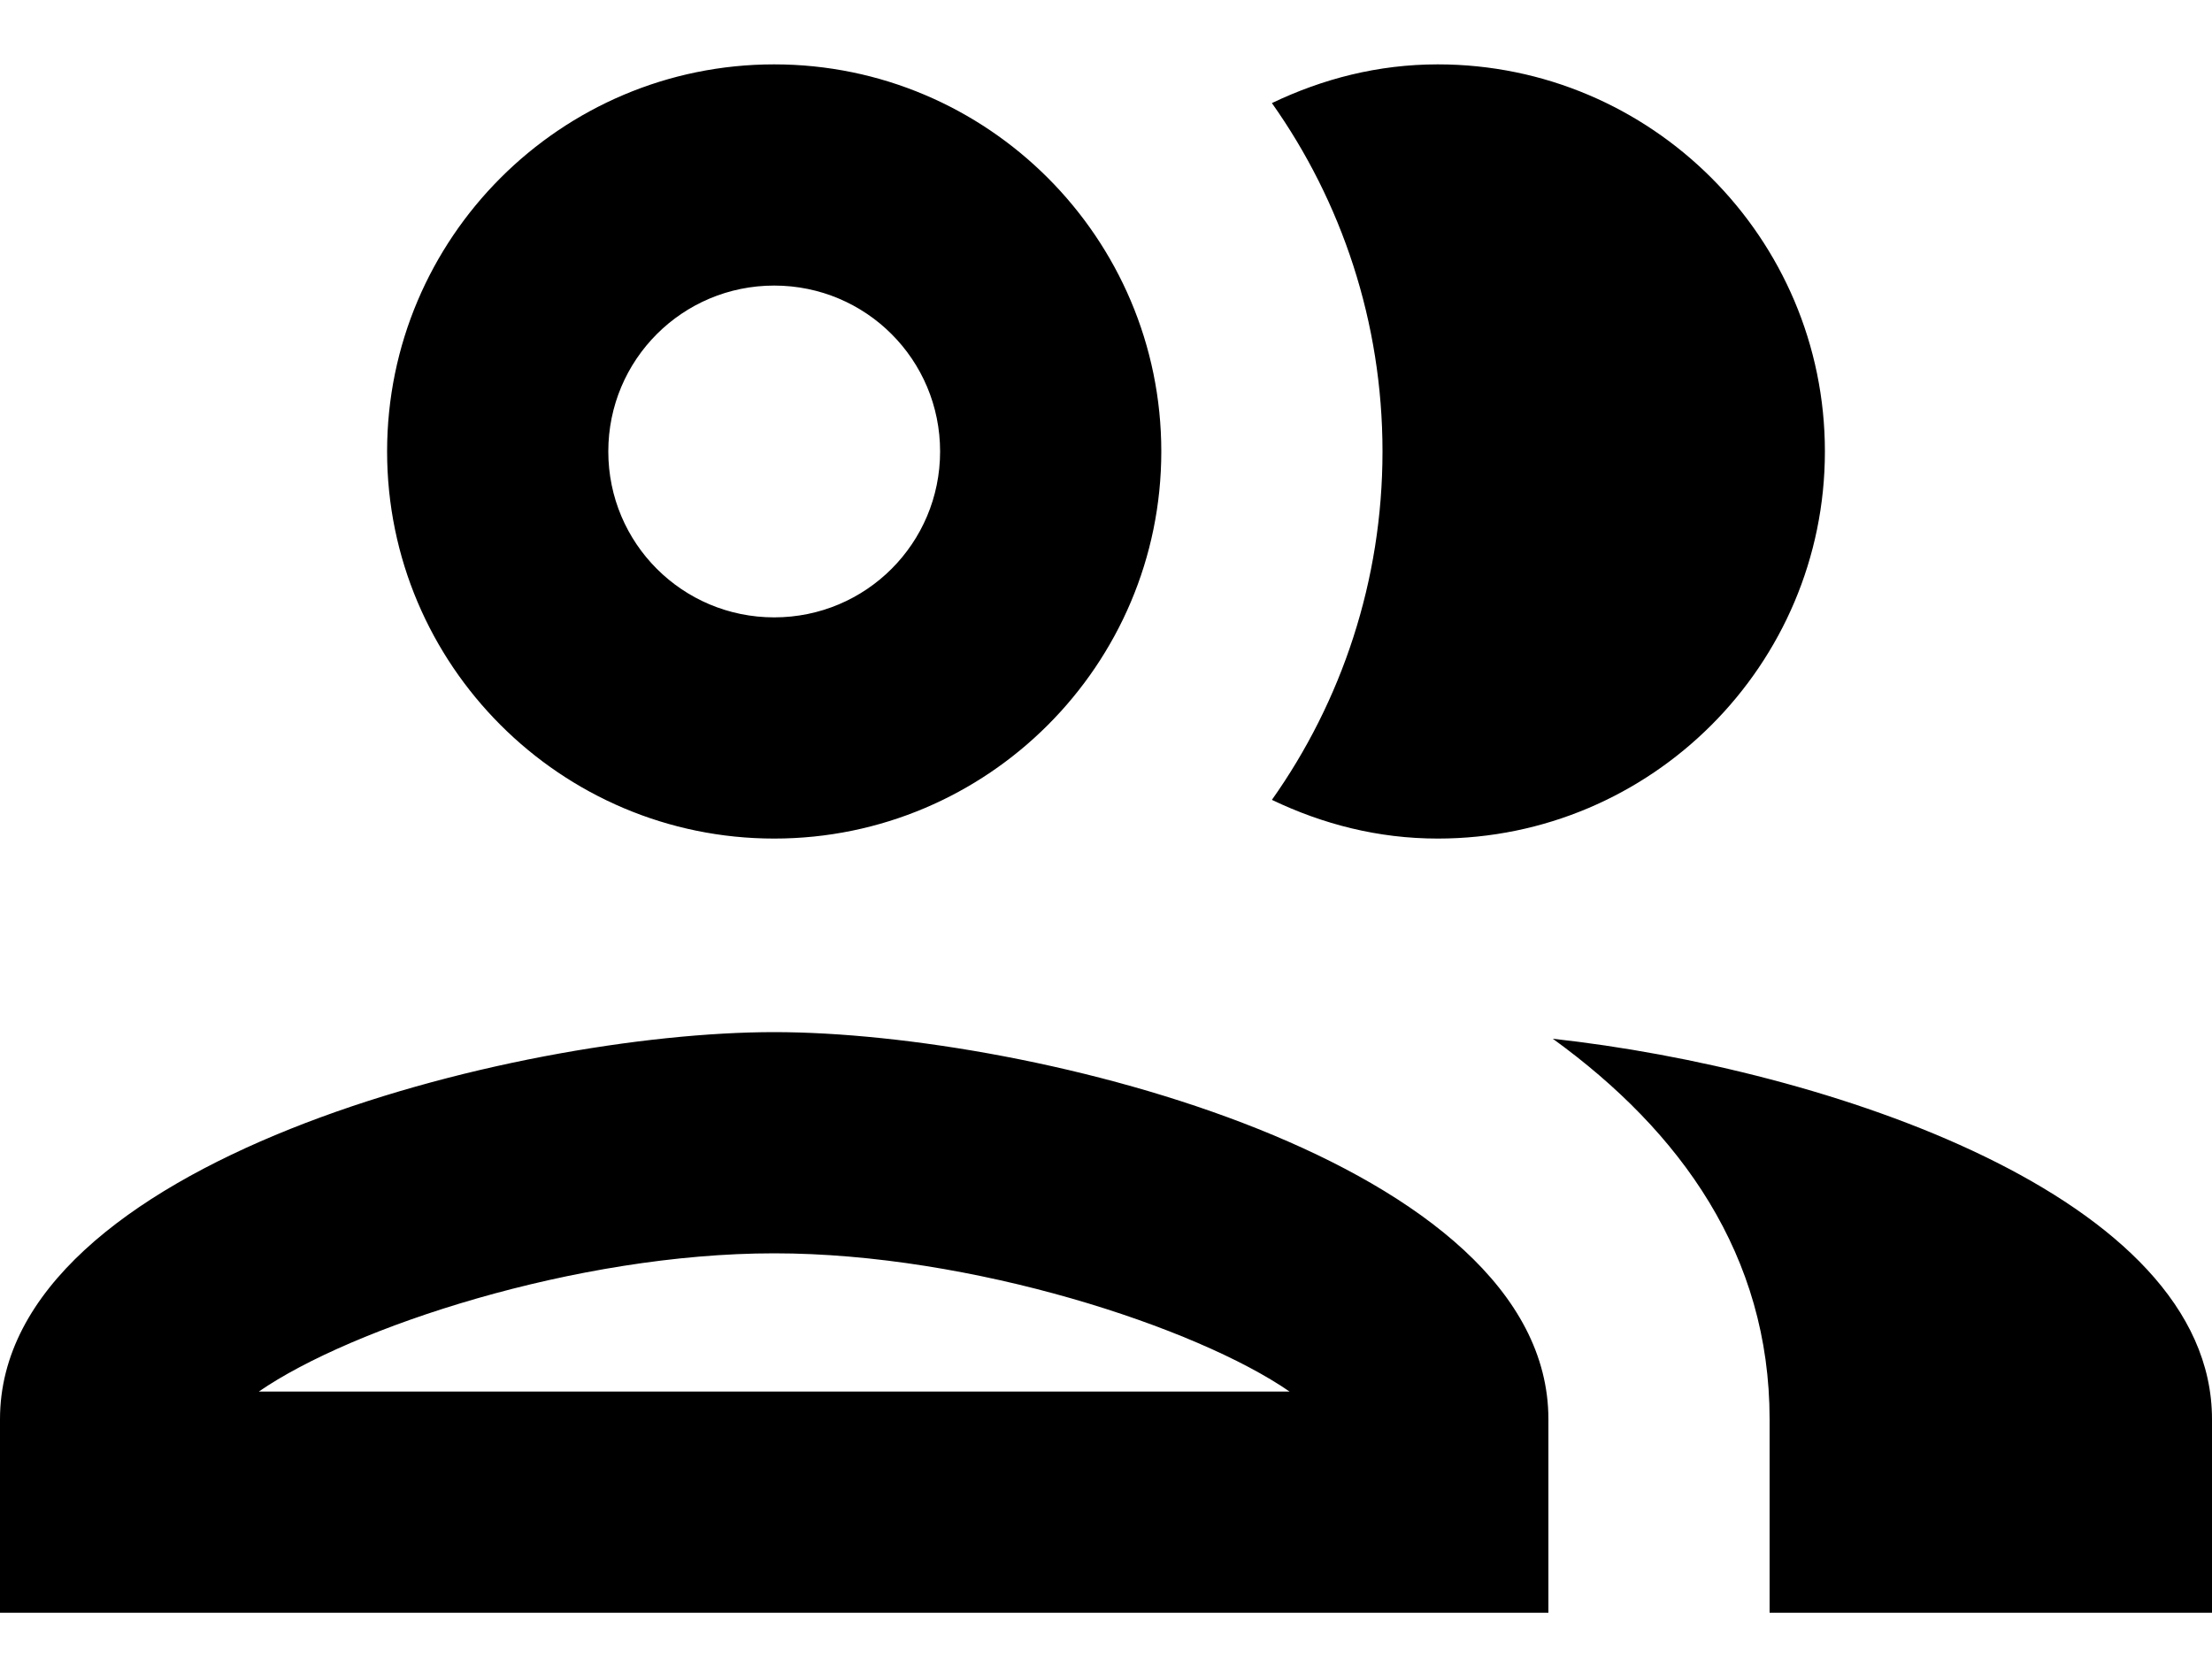 <svg width="20" height="15" viewBox="0 0 20 15" fill="none" xmlns="http://www.w3.org/2000/svg">
<path d="M7 9.332C4.66 9.332 0 10.502 0 12.832V14.582H14V12.832C14 10.502 9.34 9.332 7 9.332ZM2.34 12.582C3.18 12.002 5.21 11.332 7 11.332C8.79 11.332 10.82 12.002 11.66 12.582H2.34ZM7 7.582C8.93 7.582 10.5 6.012 10.5 4.082C10.5 2.152 8.93 0.582 7 0.582C5.07 0.582 3.5 2.152 3.5 4.082C3.5 6.012 5.07 7.582 7 7.582ZM7 2.582C7.83 2.582 8.5 3.252 8.5 4.082C8.5 4.912 7.83 5.582 7 5.582C6.17 5.582 5.5 4.912 5.5 4.082C5.5 3.252 6.17 2.582 7 2.582ZM14.04 9.392C15.2 10.232 16 11.352 16 12.832V14.582H20V12.832C20 10.812 16.5 9.662 14.04 9.392V9.392ZM13 7.582C14.93 7.582 16.5 6.012 16.5 4.082C16.5 2.152 14.93 0.582 13 0.582C12.46 0.582 11.96 0.712 11.5 0.932C12.13 1.822 12.5 2.912 12.5 4.082C12.5 5.252 12.13 6.342 11.5 7.232C11.96 7.452 12.46 7.582 13 7.582Z" fill="black"/>
</svg>
